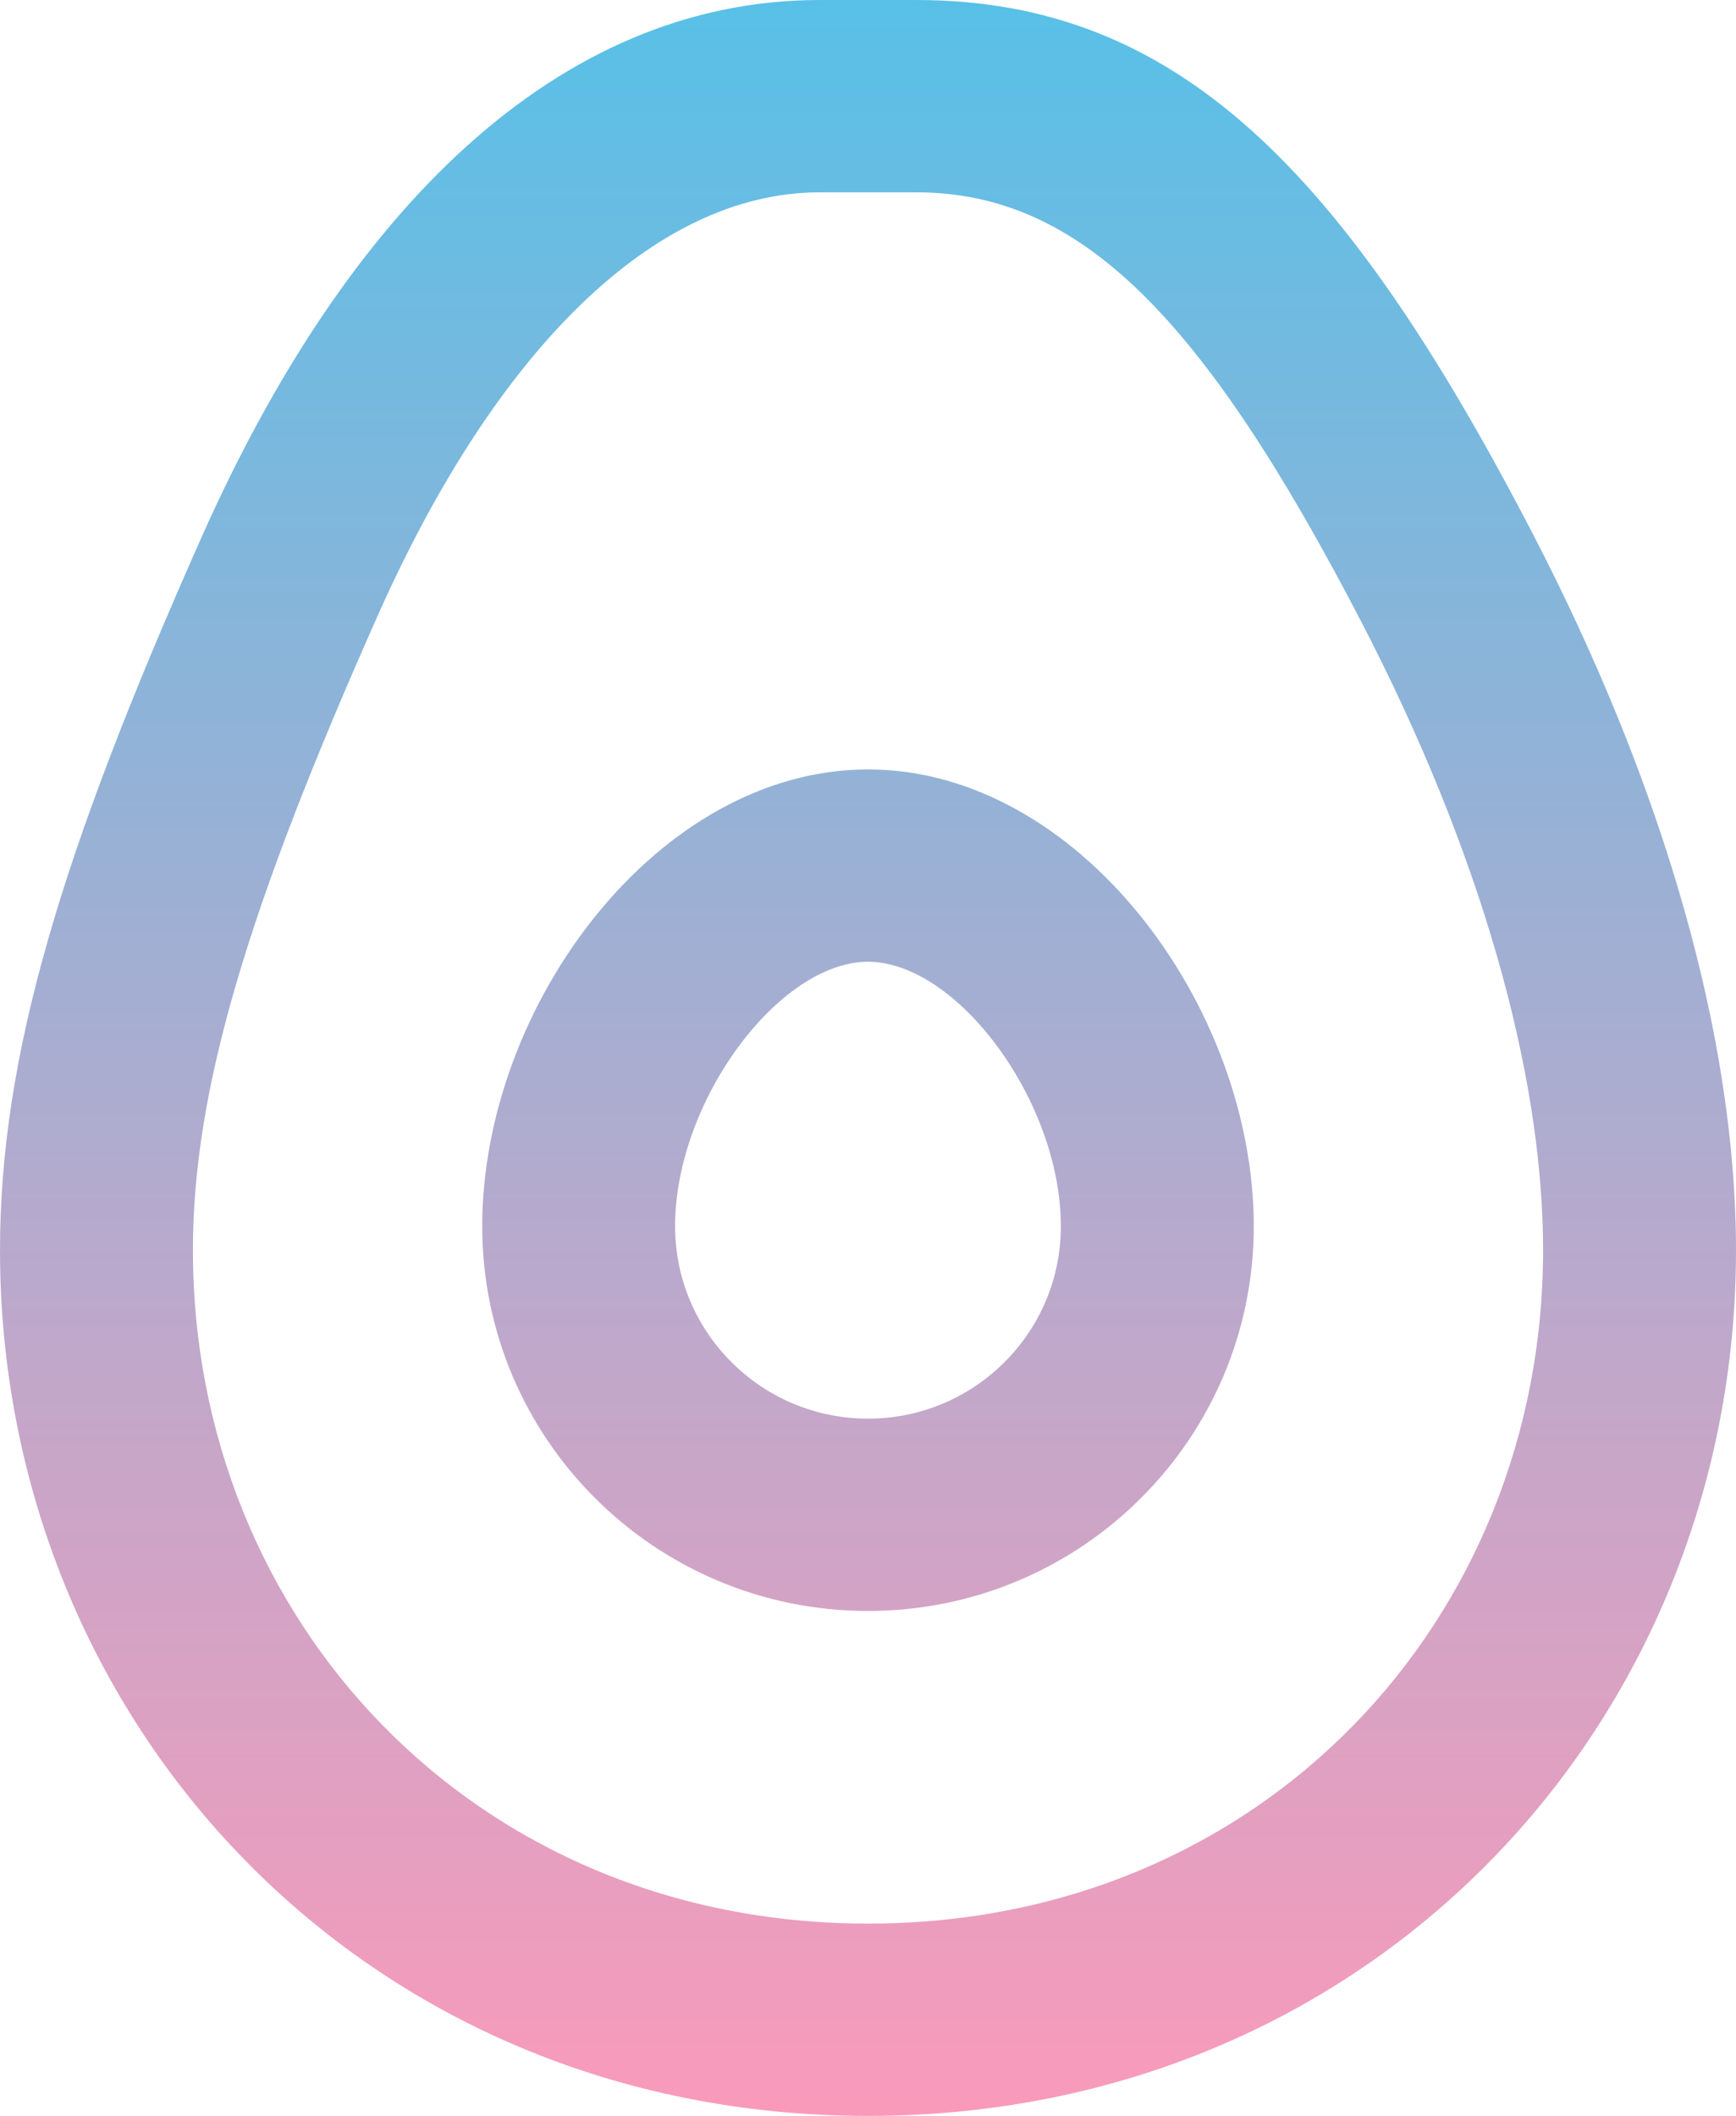 <svg width="32" height="39" viewBox="0 0 32 39" fill="none" xmlns="http://www.w3.org/2000/svg">
<path fill-rule="evenodd" clip-rule="evenodd" d="M0 23.046C0 31.727 6.686 39 16 39C25.314 39 32 31.727 32 23.046C32 19.146 30.683 14.517 28.245 9.821C24.771 3.129 21.693 0 16.889 0H15.111C10.26 0 6.382 3.902 3.708 9.918C1.124 15.73 0 19.474 0 23.046ZM28.444 23.046C28.444 29.835 23.278 35.455 16 35.455C8.722 35.455 3.556 29.835 3.556 23.046C3.556 20.096 4.561 16.748 6.959 11.355C9.124 6.484 12.044 3.545 15.111 3.545H16.889C19.915 3.545 22.178 5.846 25.088 11.451C27.281 15.676 28.444 19.765 28.444 23.046ZM16 29.693C12.073 29.693 8.889 26.518 8.889 22.602C8.889 18.527 12.128 14.182 16 14.182C19.872 14.182 23.111 18.527 23.111 22.602C23.111 26.518 19.927 29.693 16 29.693ZM19.555 22.602C19.555 24.56 17.964 26.148 16 26.148C14.036 26.148 12.444 24.56 12.444 22.602C12.444 20.296 14.359 17.727 16 17.727C17.641 17.727 19.555 20.296 19.555 22.602Z" fill="url(#paint0_linear)"/>
<defs>
<linearGradient id="paint0_linear" x1="16" y1="0" x2="16" y2="39" gradientUnits="userSpaceOnUse">
<stop stop-color="#58C0E7"/>
<stop offset="1" stop-color="#FA9ABA"/>
</linearGradient>
</defs>
</svg>
